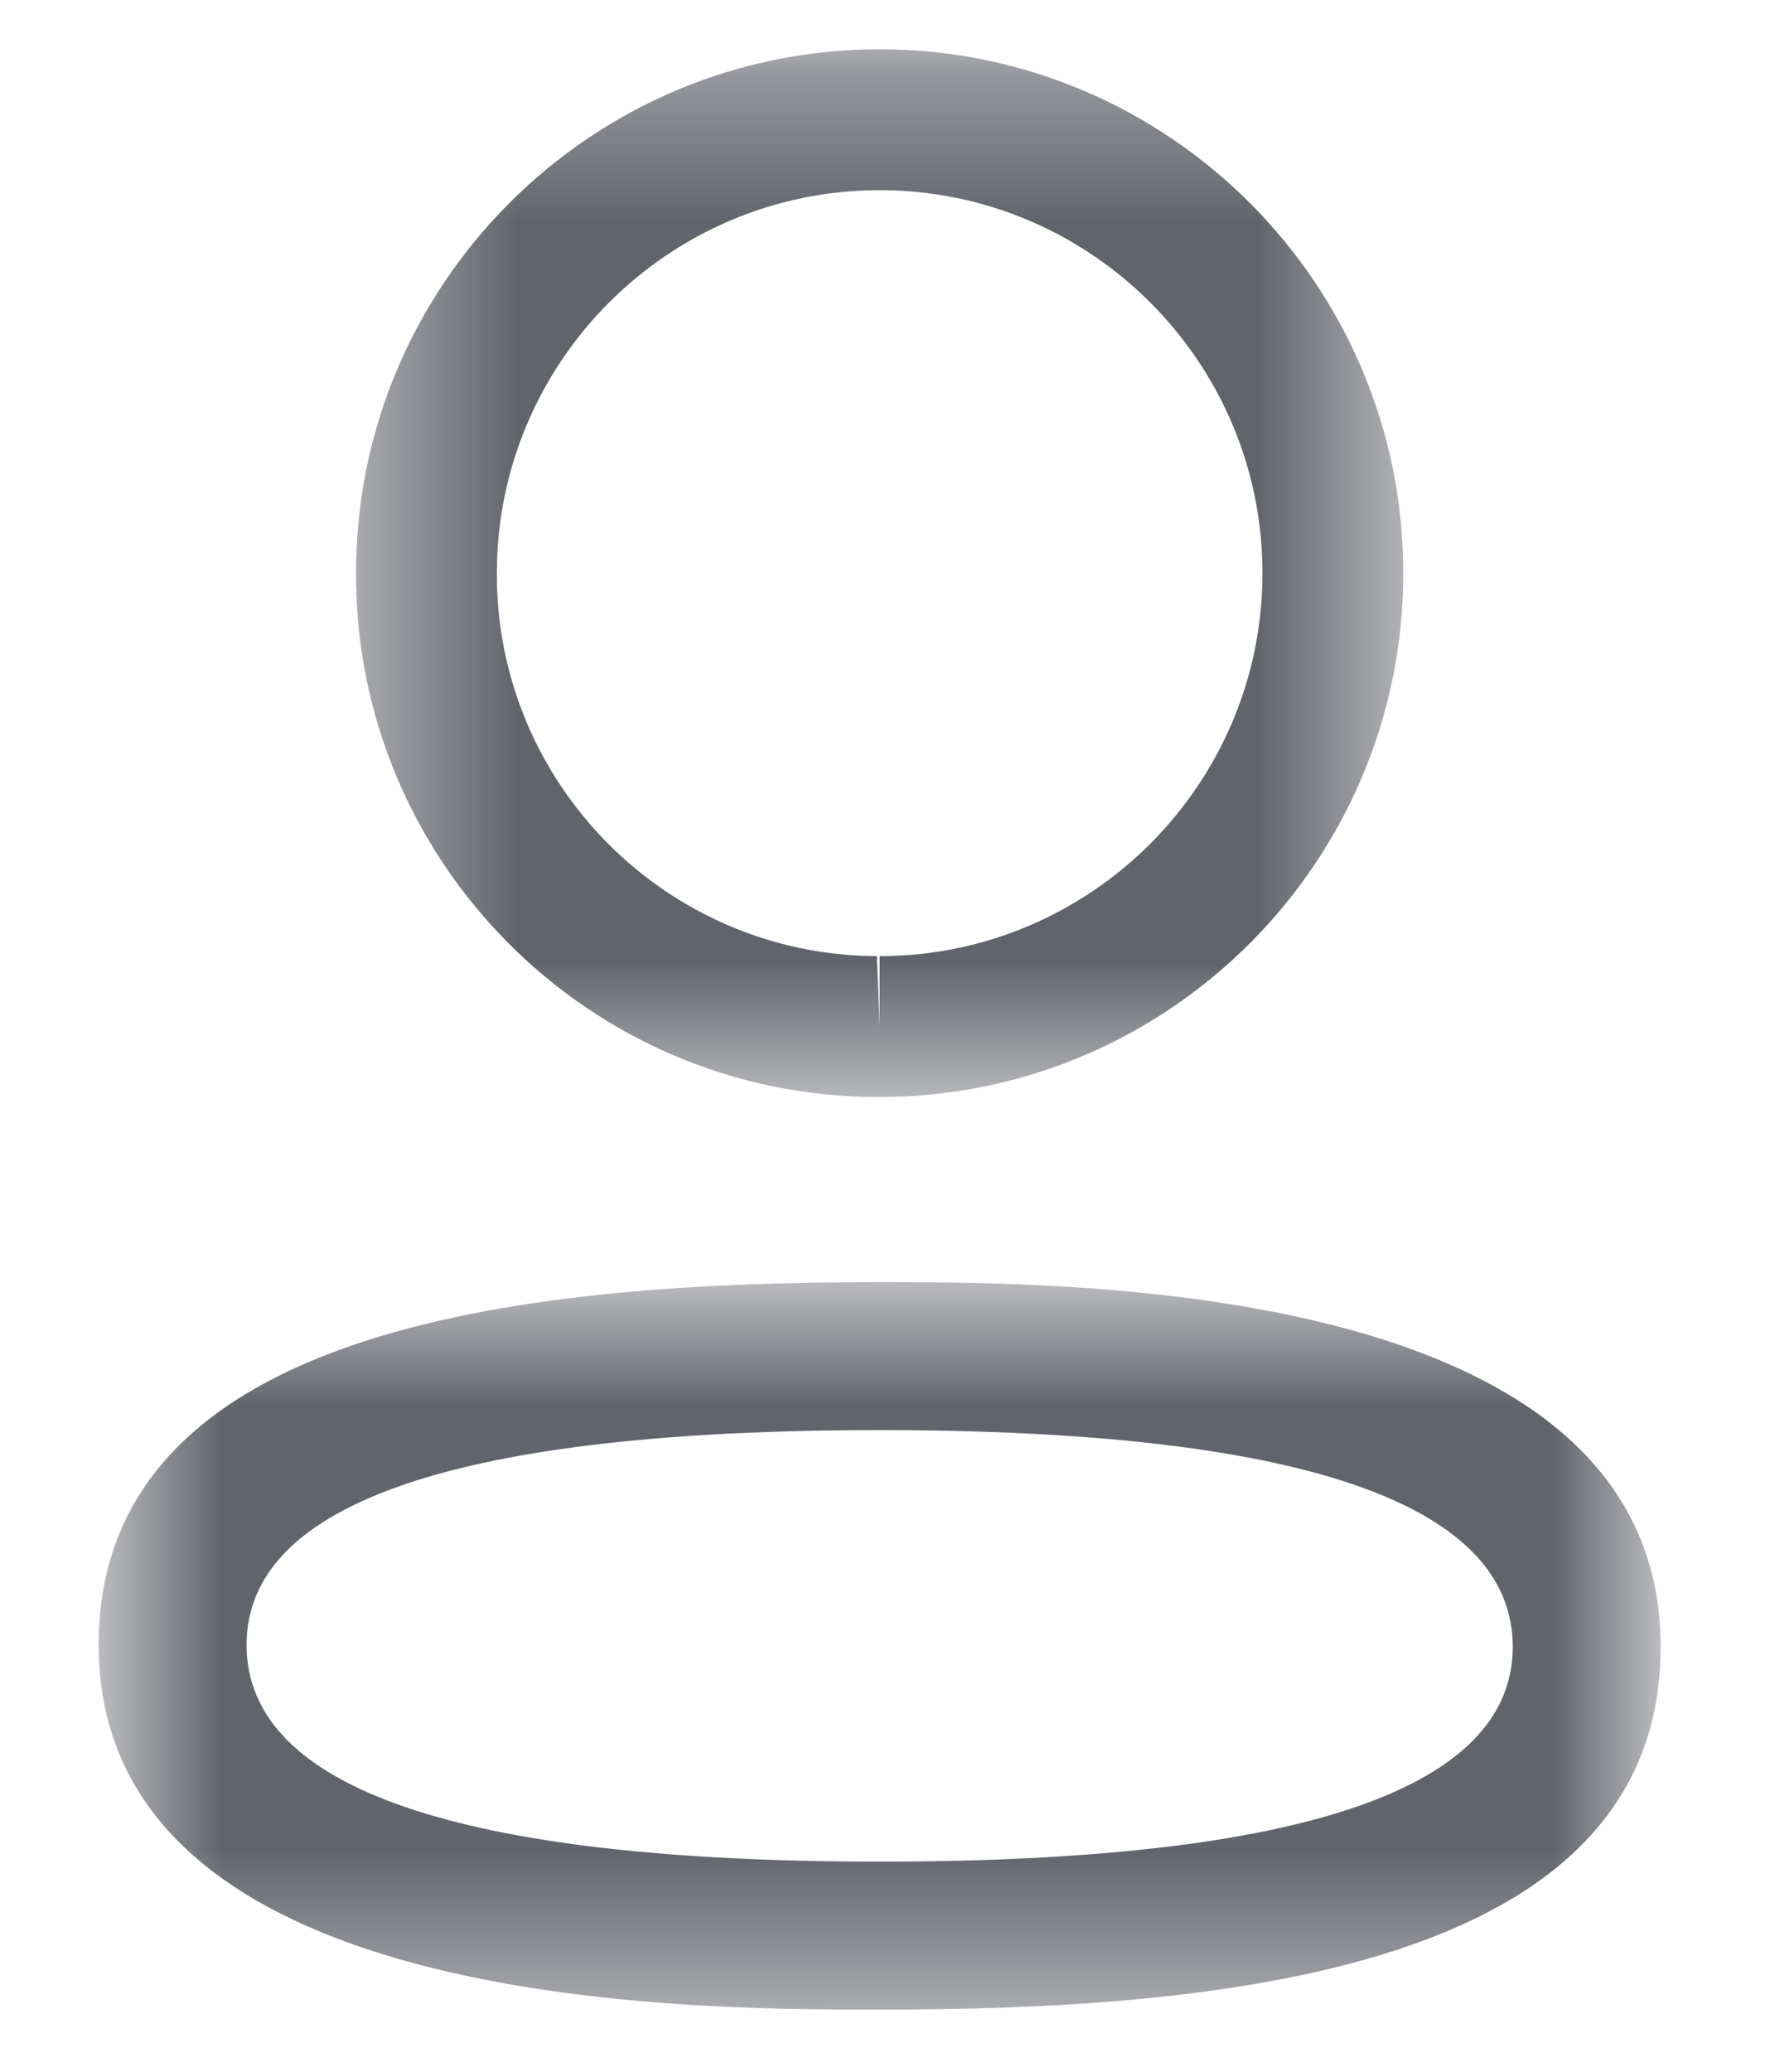 <svg width="12" height="14" viewBox="0 0 12 14" fill="none" xmlns="http://www.w3.org/2000/svg">
<mask id="mask0_440_203" style="mask-type:luminance" maskUnits="userSpaceOnUse" x="0" y="8" width="12" height="6">
<path fill-rule="evenodd" clip-rule="evenodd" d="M0.667 8.664H11.227V13.58H0.667V8.664Z" fill="white"/>
</mask>
<g mask="url(#mask0_440_203)">
<path fill-rule="evenodd" clip-rule="evenodd" d="M5.947 9.664C3.107 9.664 1.667 10.152 1.667 11.115C1.667 12.087 3.107 12.58 5.947 12.58C8.787 12.58 10.227 12.092 10.227 11.129C10.227 10.157 8.787 9.664 5.947 9.664ZM5.947 13.58C4.641 13.58 0.667 13.58 0.667 11.115C0.667 8.918 3.681 8.664 5.947 8.664C7.253 8.664 11.227 8.664 11.227 11.129C11.227 13.326 8.213 13.58 5.947 13.58Z" fill="#61646B"/>
</g>
<mask id="mask1_440_203" style="mask-type:luminance" maskUnits="userSpaceOnUse" x="2" y="0" width="8" height="8">
<path fill-rule="evenodd" clip-rule="evenodd" d="M2.407 0.333H9.487V7.413H2.407V0.333Z" fill="white"/>
</mask>
<g mask="url(#mask1_440_203)">
<path fill-rule="evenodd" clip-rule="evenodd" d="M5.947 1.285C4.52 1.285 3.359 2.446 3.359 3.873C3.354 5.296 4.507 6.456 5.928 6.461L5.947 6.937V6.461C7.374 6.461 8.535 5.3 8.535 3.873C8.535 2.446 7.374 1.285 5.947 1.285ZM5.947 7.413H5.926C3.978 7.407 2.4 5.818 2.407 3.871C2.407 1.921 3.995 0.333 5.947 0.333C7.899 0.333 9.487 1.921 9.487 3.873C9.487 5.825 7.899 7.413 5.947 7.413Z" fill="#61646B"/>
</g>
</svg>
